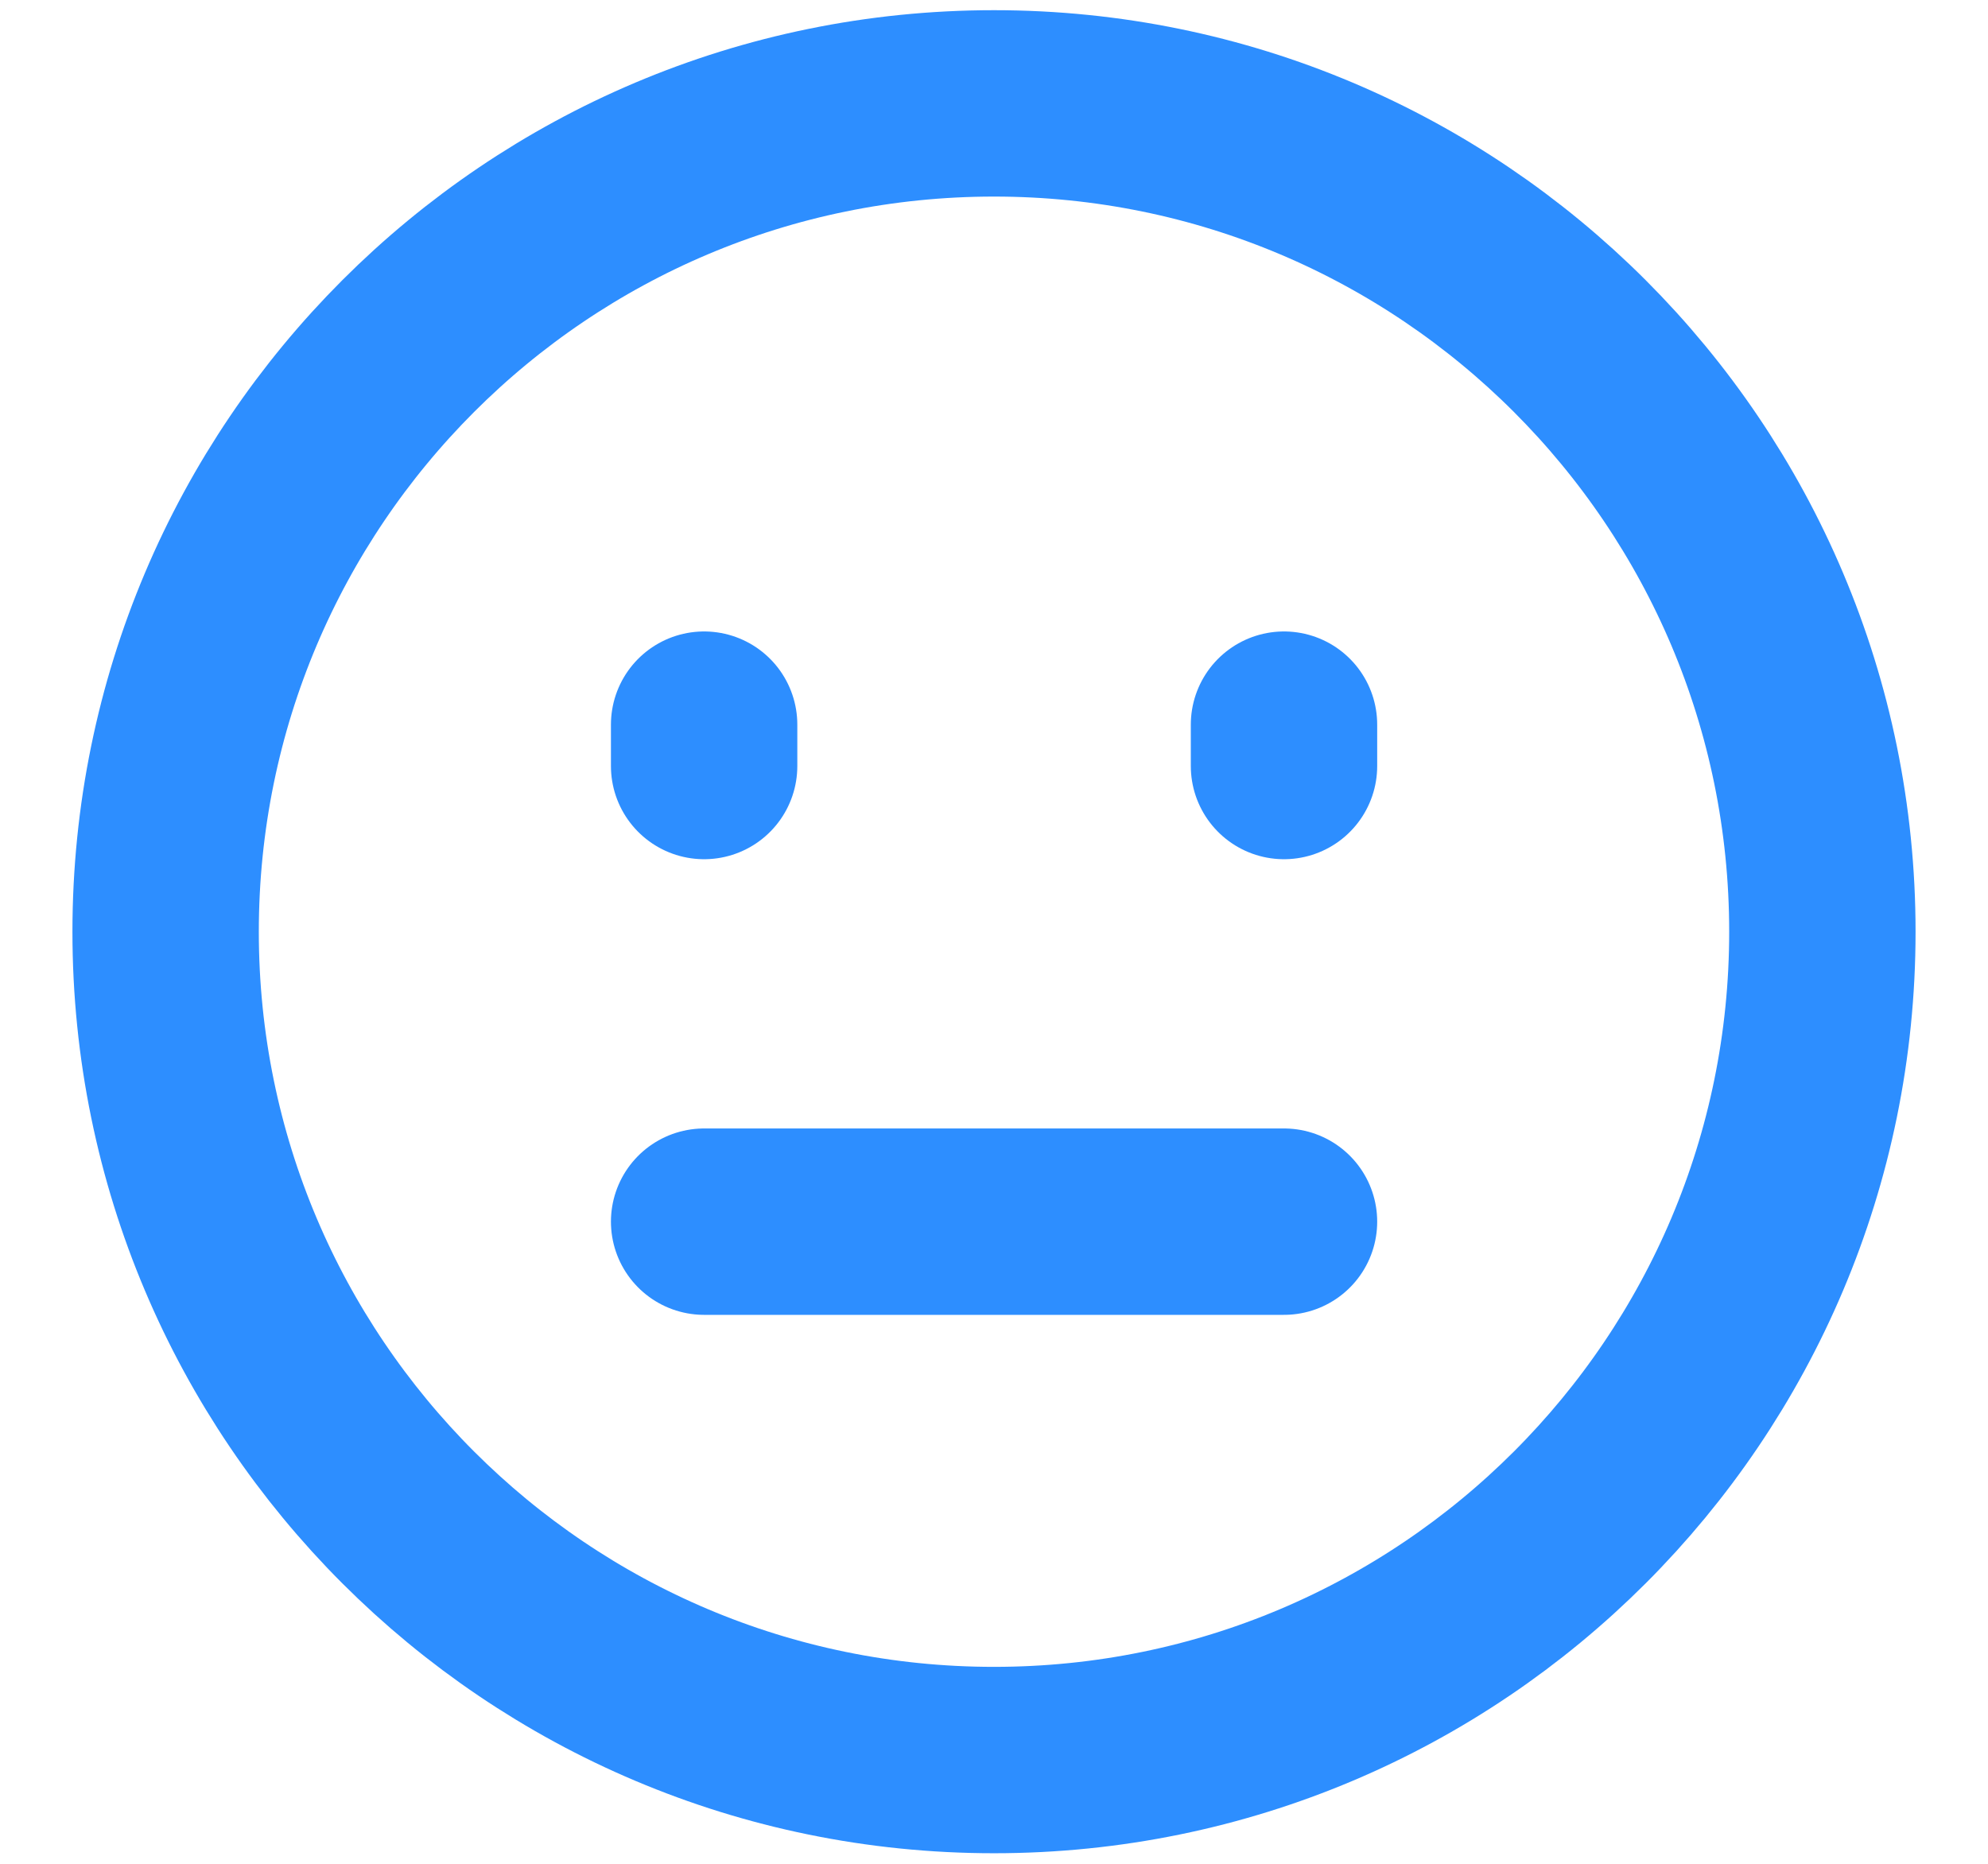 <svg width="16" height="15" viewBox="0 0 16 15" fill="none" xmlns="http://www.w3.org/2000/svg">
<path d="M8 14.165C11.682 14.165 14.667 11.181 14.667 7.499C14.667 3.817 11.682 0.832 8 0.832C4.318 0.832 1.333 3.817 1.333 7.499C1.333 11.181 4.318 14.165 8 14.165Z" stroke="#2D8EFF" stroke-width="1.5" stroke-linejoin="round"/>
<path d="M10.334 5.832V6.165M5.667 5.832V6.165M10.334 9.832C10.334 9.832 9.667 9.832 8 9.832C6.334 9.832 5.667 9.832 5.667 9.832" stroke="#2D8EFF" stroke-width="1.5" stroke-linecap="round" stroke-linejoin="round"/>
</svg>
